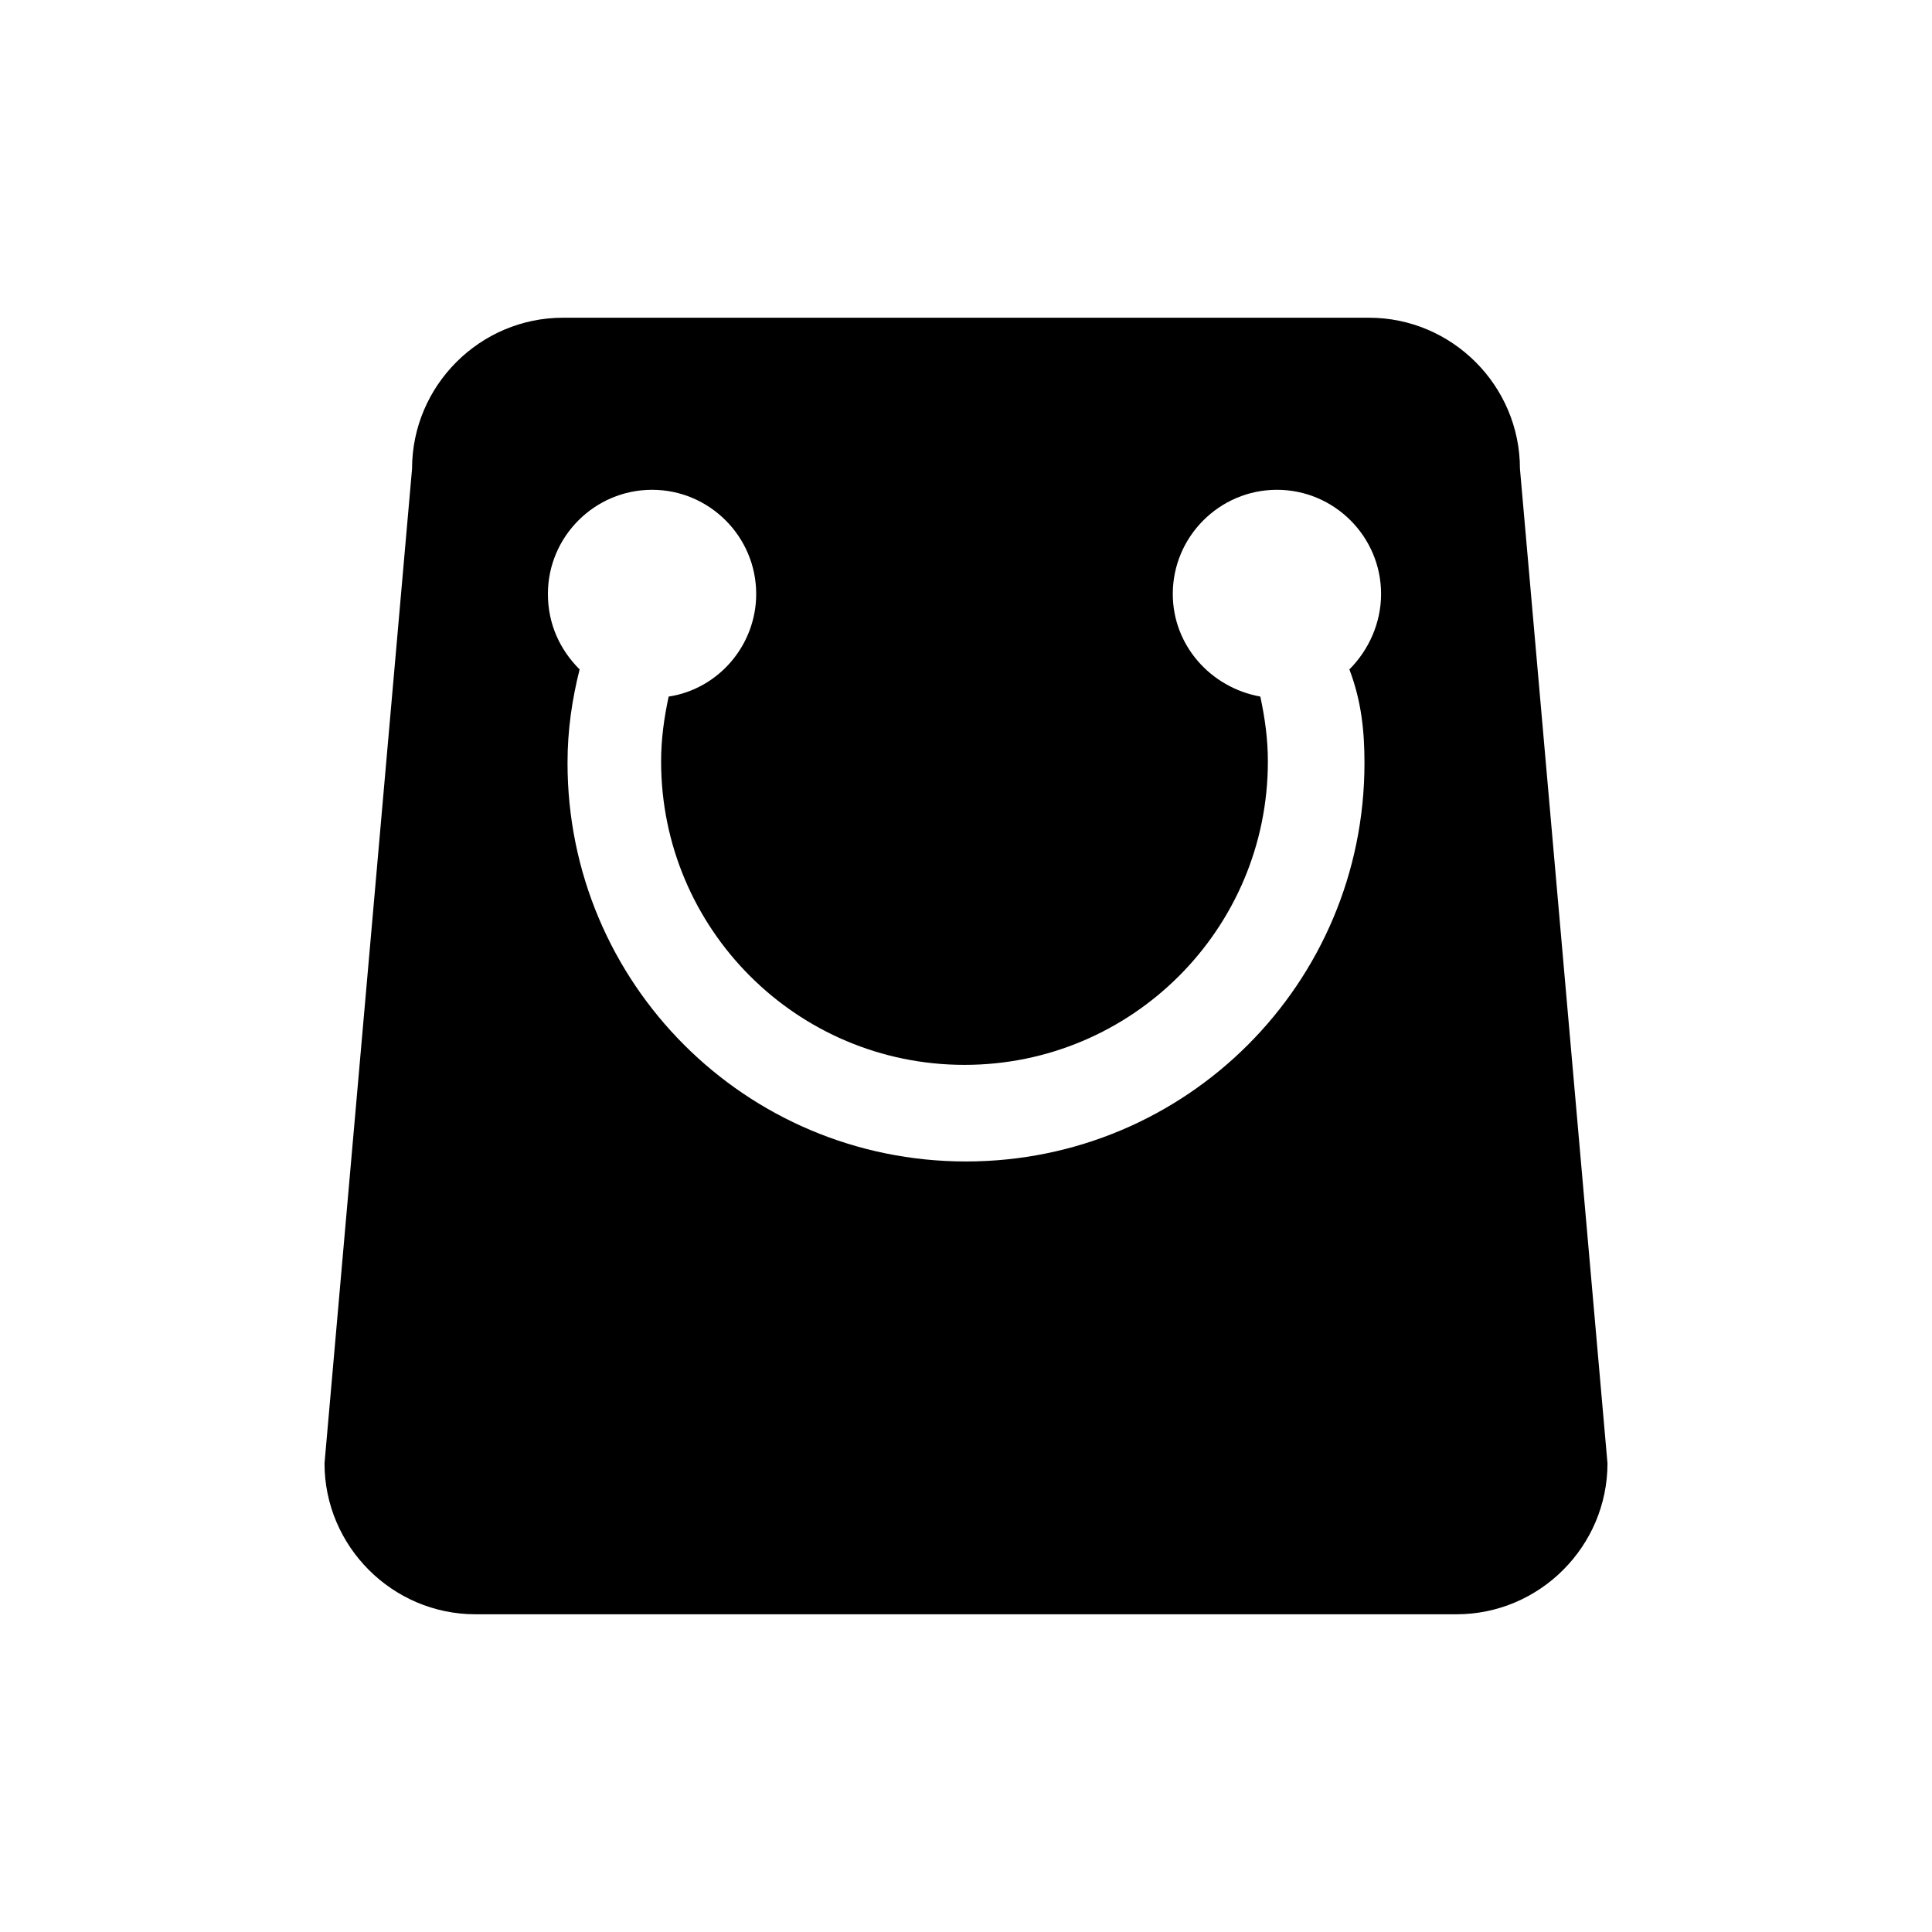 <svg width="128" height="128" viewBox="0 0 128 128" fill="none" xmlns="http://www.w3.org/2000/svg">
<path d="M100.7 31.05C100.7 25.55 96.2 21.05 90.7 21.05H37.3C31.8 21.05 27.3 25.55 27.3 31.05L21.5 96.95C21.5 102.45 26 106.95 31.5 106.95H96.5C102 106.95 106.5 102.45 106.5 96.95L100.7 31.05ZM90.4 50.55C90.4 65.15 78.6 76.95 64 76.95C49.4 76.95 37.6 65.15 37.6 50.55C37.6 48.35 37.9 46.35 38.4 44.35C37.1 43.05 36.3 41.35 36.3 39.35C36.3 35.55 39.4 32.45 43.2 32.45C47 32.45 50.1 35.55 50.1 39.35C50.1 42.75 47.6 45.65 44.3 46.15C44 47.55 43.8 48.95 43.8 50.45C43.8 61.55 52.8 70.55 63.9 70.55C75 70.55 84 61.55 84 50.45C84 48.95 83.8 47.55 83.5 46.15C80.2 45.55 77.7 42.75 77.7 39.35C77.7 35.55 80.8 32.45 84.6 32.45C88.4 32.45 91.5 35.55 91.5 39.35C91.5 41.25 90.7 43.05 89.4 44.35C90.2 46.45 90.4 48.45 90.4 50.55Z" fill="currentColor"/>
</svg>
